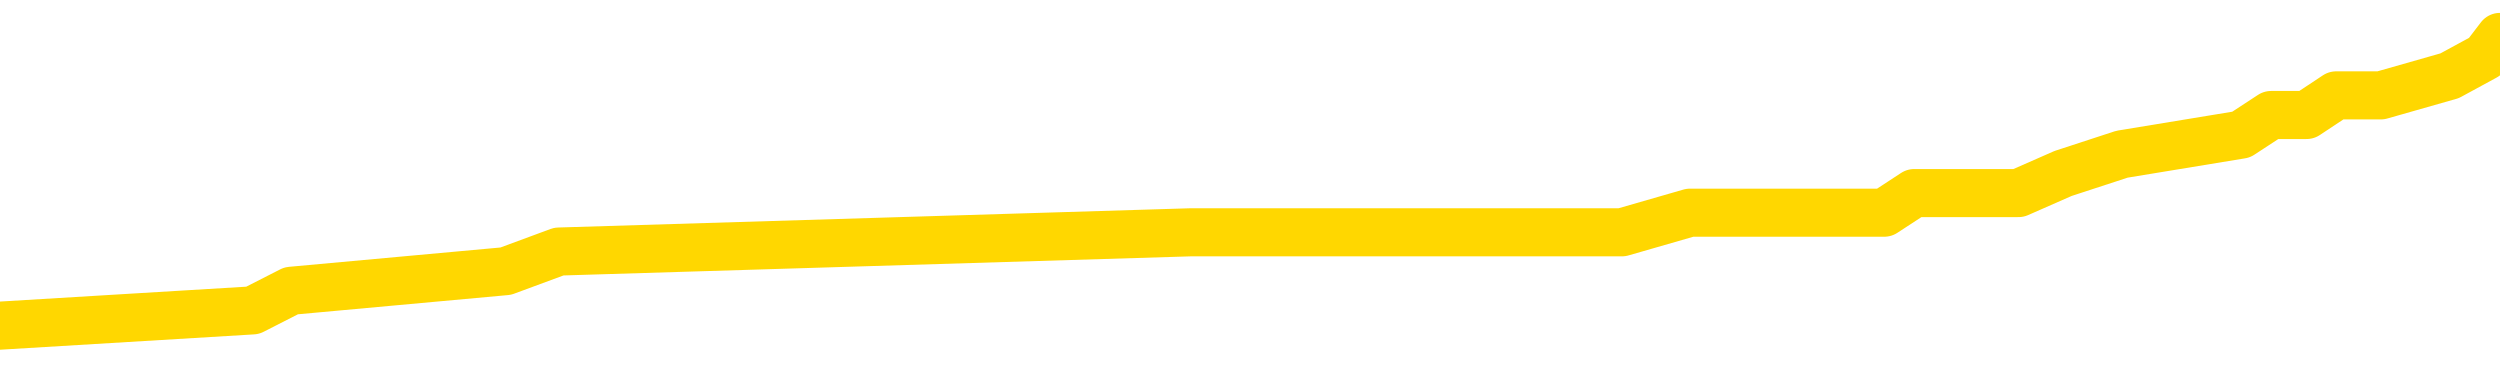 <svg xmlns="http://www.w3.org/2000/svg" version="1.1" viewBox="0 0 6500 1000">
	<path fill="none" stroke="gold" stroke-width="125" stroke-linecap="round" stroke-linejoin="round" d="M0 94614  L-522801 94614 L-522617 94563 L-522127 94461 L-521833 94411 L-521522 94309 L-521287 94258 L-521234 94157 L-521175 94055 L-521022 94005 L-520981 93903 L-520848 93852 L-520556 93802 L-520015 93802 L-519405 93751 L-519357 93751 L-518717 93700 L-518684 93700 L-518158 93700 L-518026 93649 L-517635 93548 L-517307 93446 L-517190 93345 L-516979 93243 L-516262 93243 L-515692 93192 L-515585 93192 L-515410 93142 L-515189 93040 L-514787 92989 L-514762 92888 L-513834 92786 L-513746 92685 L-513664 92583 L-513594 92482 L-513297 92431 L-513144 92329 L-511254 92380 L-511154 92380 L-510891 92380 L-510598 92431 L-510456 92329 L-510207 92329 L-510172 92279 L-510013 92228 L-509550 92126 L-509297 92076 L-509085 91974 L-508833 91923 L-508484 91873 L-507557 91771 L-507463 91670 L-507053 91619 L-505882 91517 L-504693 91467 L-504600 91365 L-504573 91263 L-504307 91162 L-504008 91060 L-503879 90959 L-503842 90857 L-503027 90857 L-502643 90908 L-501583 90959 L-501521 90959 L-501256 91974 L-500785 92939 L-500593 93903 L-500329 94868 L-499992 94817 L-499857 94766 L-499401 94715 L-498658 94664 L-498640 94614 L-498475 94512 L-498407 94512 L-497891 94461 L-496862 94461 L-496666 94411 L-496177 94360 L-495815 94309 L-495407 94309 L-495021 94360 L-493318 94360 L-493220 94360 L-493148 94360 L-493086 94360 L-492902 94309 L-492566 94309 L-491925 94258 L-491848 94208 L-491787 94208 L-491600 94157 L-491521 94157 L-491343 94106 L-491324 94055 L-491094 94055 L-490706 94005 L-489818 94005 L-489778 93954 L-489690 93903 L-489663 93802 L-488655 93751 L-488505 93649 L-488481 93598 L-488348 93548 L-488308 93497 L-487050 93446 L-486992 93446 L-486452 93395 L-486400 93395 L-486353 93395 L-485958 93345 L-485818 93294 L-485619 93243 L-485472 93243 L-485307 93243 L-485031 93294 L-484672 93294 L-484119 93243 L-483474 93192 L-483216 93091 L-483062 93040 L-482661 92989 L-482621 92939 L-482500 92888 L-482439 92939 L-482425 92939 L-482331 92939 L-482038 92888 L-481886 92685 L-481556 92583 L-481478 92482 L-481402 92431 L-481176 92279 L-481109 92177 L-480881 92076 L-480829 91974 L-480664 91923 L-479658 91873 L-479475 91822 L-478924 91771 L-478531 91670 L-478134 91619 L-477284 91517 L-477205 91467 L-476626 91416 L-476185 91416 L-475944 91365 L-475787 91365 L-475386 91263 L-475365 91263 L-474920 91213 L-474515 91162 L-474379 91060 L-474204 90959 L-474068 90857 L-473817 90756 L-472817 90705 L-472735 90654 L-472600 90604 L-472561 90553 L-471671 90502 L-471456 90451 L-471012 90401 L-470895 90350 L-470838 90299 L-470162 90299 L-470062 90248 L-470033 90248 L-468691 90197 L-468285 90147 L-468246 90096 L-467317 90045 L-467219 89994 L-467086 89944 L-466682 89893 L-466656 89842 L-466563 89791 L-466347 89741 L-465936 89639 L-464782 89538 L-464490 89436 L-464462 89335 L-463854 89284 L-463603 89182 L-463584 89131 L-462654 89081 L-462603 88979 L-462481 88928 L-462463 88827 L-462307 88776 L-462132 88675 L-461995 88624 L-461939 88573 L-461831 88522 L-461746 88472 L-461513 88421 L-461438 88370 L-461129 88319 L-461011 88269 L-460841 88218 L-460750 88167 L-460648 88167 L-460624 88116 L-460547 88116 L-460449 88015 L-460083 87964 L-459978 87913 L-459474 87862 L-459023 87812 L-458984 87761 L-458960 87710 L-458920 87659 L-458791 87609 L-458690 87558 L-458248 87507 L-457966 87456 L-457374 87406 L-457243 87355 L-456969 87253 L-456817 87203 L-456663 87152 L-456578 87050 L-456500 87000 L-456314 86949 L-456264 86949 L-456236 86898 L-456157 86847 L-456134 86796 L-455850 86695 L-455246 86593 L-454251 86543 L-453953 86492 L-453219 86441 L-452975 86390 L-452885 86340 L-452307 86289 L-451609 86238 L-450857 86187 L-450538 86137 L-450155 86035 L-450078 85984 L-449444 85934 L-449258 85883 L-449171 85883 L-449041 85883 L-448728 85832 L-448679 85781 L-448537 85730 L-448515 85680 L-447548 85629 L-447002 85578 L-446524 85578 L-446463 85578 L-446139 85578 L-446118 85527 L-446055 85527 L-445845 85477 L-445768 85426 L-445714 85375 L-445691 85324 L-445652 85274 L-445636 85223 L-444879 85172 L-444862 85121 L-444063 85071 L-443911 85020 L-443005 84969 L-442499 84918 L-442270 84817 L-442228 84817 L-442113 84766 L-441937 84715 L-441182 84766 L-441048 84715 L-440884 84664 L-440566 84614 L-440389 84512 L-439367 84411 L-439344 84309 L-439093 84258 L-438880 84157 L-438246 84106 L-438008 84005 L-437975 83903 L-437797 83802 L-437717 83700 L-437627 83649 L-437563 83548 L-437123 83446 L-437099 83395 L-436558 83345 L-436302 83294 L-435808 83243 L-434930 83192 L-434894 83142 L-434841 83091 L-434800 83040 L-434683 82989 L-434406 82939 L-434199 82837 L-434002 82736 L-433979 82634 L-433928 82532 L-433889 82482 L-433811 82431 L-433214 82329 L-433153 82279 L-433050 82228 L-432896 82177 L-432264 82126 L-431583 82076 L-431280 81974 L-430934 81923 L-430736 81873 L-430688 81771 L-430367 81720 L-429740 81670 L-429593 81619 L-429557 81568 L-429499 81517 L-429422 81416 L-429181 81416 L-429093 81365 L-428999 81314 L-428705 81263 L-428571 81213 L-428511 81162 L-428474 81060 L-428201 81060 L-427195 81010 L-427020 80959 L-426969 80959 L-426676 80908 L-426484 80807 L-426151 80756 L-425644 80705 L-425082 80604 L-425067 80502 L-425051 80451 L-424950 80350 L-424836 80248 L-424797 80147 L-424759 80096 L-424693 80096 L-424665 80045 L-424526 80096 L-424234 80096 L-424183 80096 L-424078 80096 L-423814 80045 L-423349 79994 L-423204 79994 L-423150 79893 L-423093 79842 L-422902 79791 L-422536 79741 L-422322 79741 L-422127 79741 L-422069 79741 L-422010 79639 L-421856 79588 L-421587 79538 L-421157 79791 L-421142 79791 L-421065 79741 L-421000 79690 L-420871 79335 L-420847 79284 L-420563 79233 L-420516 79182 L-420461 79131 L-419999 79081 L-419960 79081 L-419919 79030 L-419729 78979 L-419248 78928 L-418761 78878 L-418745 78827 L-418707 78776 L-418450 78725 L-418373 78624 L-418143 78573 L-418127 78472 L-417833 78370 L-417390 78319 L-416943 78269 L-416439 78218 L-416285 78167 L-415998 78116 L-415958 78015 L-415627 77964 L-415405 77913 L-414888 77812 L-414813 77761 L-414565 77659 L-414370 77558 L-414310 77507 L-413534 77456 L-413460 77456 L-413229 77406 L-413213 77406 L-413151 77355 L-412955 77304 L-412491 77304 L-412468 77253 L-412338 77253 L-411037 77253 L-411021 77253 L-410944 77203 L-410850 77203 L-410633 77203 L-410480 77152 L-410302 77203 L-410248 77253 L-409961 77304 L-409921 77304 L-409552 77304 L-409112 77304 L-408929 77304 L-408608 77253 L-408312 77253 L-407866 77152 L-407795 77101 L-407332 77000 L-406895 76949 L-406712 76898 L-405258 76796 L-405127 76746 L-404669 76644 L-404443 76593 L-404057 76492 L-403540 76390 L-402586 76289 L-401792 76187 L-401118 76137 L-400692 76035 L-400381 75984 L-400151 75832 L-399468 75680 L-399454 75527 L-399245 75324 L-399223 75274 L-399048 75172 L-398098 75121 L-397830 75020 L-397015 74969 L-396704 74868 L-396667 74817 L-396610 74715 L-395993 74664 L-395355 74563 L-393729 74512 L-393055 74461 L-392413 74461 L-392335 74461 L-392279 74461 L-392243 74461 L-392215 74411 L-392103 74309 L-392085 74258 L-392062 74208 L-391909 74157 L-391855 74055 L-391777 74005 L-391658 73954 L-391561 73903 L-391443 73852 L-391174 73751 L-390904 73700 L-390886 73598 L-390687 73548 L-390540 73446 L-390313 73395 L-390179 73345 L-389870 73294 L-389810 73243 L-389457 73142 L-389108 73091 L-389007 73040 L-388943 72939 L-388883 72888 L-388499 72786 L-388118 72736 L-388014 72685 L-387753 72634 L-387482 72532 L-387323 72482 L-387291 72431 L-387229 72380 L-387087 72329 L-386903 72279 L-386859 72228 L-386571 72228 L-386555 72177 L-386321 72177 L-386261 72126 L-386222 72126 L-385643 72076 L-385509 72025 L-385486 71822 L-385467 71467 L-385450 71060 L-385433 70654 L-385410 70248 L-385393 69944 L-385372 69588 L-385355 69233 L-385332 69030 L-385315 68827 L-385294 68675 L-385277 68573 L-385228 68421 L-385156 68269 L-385121 68015 L-385097 67812 L-385062 67609 L-385020 67406 L-384983 67304 L-384967 67101 L-384943 66949 L-384906 66847 L-384889 66695 L-384866 66593 L-384849 66492 L-384830 66390 L-384814 66289 L-384785 66137 L-384759 65984 L-384713 65934 L-384697 65832 L-384655 65781 L-384607 65680 L-384536 65578 L-384521 65477 L-384505 65375 L-384443 65324 L-384404 65274 L-384364 65223 L-384198 65172 L-384133 65121 L-384117 65071 L-384073 64969 L-384015 64918 L-383802 64868 L-383768 64817 L-383726 64766 L-383648 64715 L-383111 64664 L-383032 64614 L-382928 64512 L-382840 64461 L-382663 64411 L-382313 64360 L-382157 64309 L-381719 64258 L-381562 64208 L-381433 64157 L-380729 64055 L-380528 64005 L-379567 63903 L-379085 63852 L-378985 63852 L-378893 63802 L-378648 63751 L-378575 63700 L-378132 63598 L-378036 63548 L-378021 63497 L-378005 63446 L-377980 63395 L-377514 63345 L-377297 63294 L-377158 63243 L-376864 63192 L-376775 63142 L-376734 63091 L-376704 63040 L-376532 62989 L-376473 62939 L-376397 62888 L-376316 62837 L-376246 62837 L-375937 62786 L-375852 62736 L-375638 62685 L-375603 62634 L-374920 62583 L-374821 62532 L-374616 62482 L-374569 62431 L-374291 62380 L-374229 62329 L-374212 62228 L-374134 62177 L-373825 62076 L-373801 62025 L-373747 61923 L-373724 61873 L-373602 61822 L-373466 61720 L-373222 61670 L-373096 61670 L-372449 61619 L-372434 61619 L-372409 61619 L-372228 61517 L-372152 61467 L-372061 61416 L-371633 61365 L-371217 61314 L-370824 61213 L-370745 61162 L-370726 61111 L-370363 61060 L-370127 61010 L-369898 60959 L-369585 60908 L-369507 60857 L-369427 60756 L-369249 60654 L-369233 60604 L-368967 60502 L-368887 60451 L-368657 60401 L-368431 60350 L-368116 60350 L-367940 60299 L-367579 60299 L-367187 60248 L-367118 60147 L-367054 60096 L-366914 59994 L-366862 59944 L-366761 59842 L-366259 59791 L-366061 59741 L-365815 59690 L-365629 59639 L-365330 59588 L-365254 59538 L-365087 59436 L-364203 59385 L-364174 59284 L-364052 59182 L-363473 59131 L-363395 59081 L-362682 59081 L-362370 59081 L-362157 59081 L-362140 59081 L-361753 59081 L-361228 58979 L-360782 58928 L-360452 58878 L-360300 58827 L-359974 58827 L-359795 58776 L-359714 58776 L-359508 58675 L-359332 58624 L-358403 58573 L-357514 58522 L-357475 58472 L-357247 58472 L-356868 58421 L-356080 58370 L-355846 58319 L-355770 58269 L-355412 58218 L-354841 58116 L-354574 58065 L-354187 58015 L-354083 58015 L-353913 58015 L-353295 58015 L-353084 58015 L-352776 58015 L-352723 57964 L-352595 57913 L-352542 57862 L-352423 57812 L-352087 57710 L-351128 57659 L-350996 57558 L-350794 57507 L-350163 57456 L-349852 57406 L-349438 57355 L-349411 57304 L-349265 57253 L-348845 57203 L-347512 57203 L-347466 57152 L-347337 57050 L-347320 57000 L-346742 56898 L-346537 56847 L-346507 56796 L-346466 56746 L-346409 56695 L-346371 56644 L-346293 56593 L-346150 56543 L-345696 56492 L-345577 56441 L-345292 56390 L-344920 56340 L-344823 56289 L-344497 56238 L-344142 56187 L-343972 56137 L-343925 56086 L-343816 56035 L-343727 55984 L-343699 55934 L-343623 55832 L-343319 55781 L-343285 55680 L-343214 55629 L-342846 55578 L-342510 55527 L-342429 55527 L-342210 55477 L-342038 55426 L-342011 55375 L-341513 55324 L-340964 55223 L-340084 55172 L-339985 55071 L-339908 55020 L-339634 54969 L-339387 54868 L-339313 54817 L-339251 54715 L-339132 54664 L-339090 54614 L-338980 54563 L-338903 54461 L-338202 54411 L-337957 54360 L-337917 54309 L-337761 54258 L-337161 54258 L-336935 54258 L-336842 54258 L-336367 54258 L-335770 54157 L-335250 54106 L-335229 54055 L-335084 54005 L-334764 54005 L-334222 54005 L-333990 54005 L-333819 54005 L-333333 53954 L-333105 53903 L-333020 53852 L-332674 53802 L-332348 53802 L-331825 53751 L-331498 53700 L-330897 53649 L-330700 53548 L-330648 53497 L-330607 53446 L-330326 53395 L-329642 53294 L-329331 53243 L-329307 53142 L-329115 53091 L-328893 53040 L-328807 52989 L-328143 52888 L-328119 52837 L-327897 52736 L-327567 52685 L-327215 52583 L-327010 52532 L-326777 52431 L-326520 52380 L-326330 52279 L-326283 52228 L-326056 52177 L-326021 52126 L-325865 52076 L-325650 52025 L-325477 51974 L-325386 51923 L-325109 51873 L-324865 51822 L-324549 51771 L-324123 51771 L-324086 51771 L-323602 51771 L-323369 51771 L-323157 51720 L-322931 51670 L-322381 51670 L-322134 51619 L-321300 51619 L-321244 51568 L-321223 51517 L-321065 51467 L-320603 51416 L-320563 51365 L-320223 51263 L-320089 51213 L-319866 51162 L-319294 51111 L-318822 51060 L-318628 51010 L-318435 50959 L-318245 50908 L-318144 50857 L-317776 50807 L-317729 50756 L-317648 50705 L-316354 50654 L-316306 50604 L-316038 50604 L-315892 50604 L-315342 50604 L-315225 50553 L-315143 50502 L-314784 50451 L-314560 50401 L-314279 50350 L-313950 50248 L-313442 50197 L-313329 50147 L-313251 50096 L-313086 50045 L-312792 50045 L-312323 50045 L-312127 50096 L-312076 50096 L-311426 50045 L-311304 49994 L-310850 49994 L-310815 49944 L-310346 49893 L-310236 49842 L-310219 49791 L-310003 49791 L-309822 49741 L-309291 49741 L-308261 49741 L-308062 49690 L-307603 49639 L-306655 49538 L-306556 49487 L-306202 49385 L-306142 49335 L-306127 49284 L-306092 49233 L-305723 49182 L-305603 49131 L-305360 49081 L-305197 49030 L-305009 48979 L-304889 48928 L-303818 48827 L-302960 48776 L-302748 48675 L-302650 48624 L-302476 48522 L-302143 48472 L-302071 48421 L-302014 48370 L-301838 48370 L-301449 48319 L-301214 48269 L-301103 48218 L-300986 48167 L-300005 48116 L-299979 48065 L-299385 47964 L-299352 47964 L-299204 47913 L-298919 47862 L-298008 47862 L-297062 47862 L-296908 47812 L-296806 47812 L-296674 47761 L-296531 47710 L-296505 47659 L-296391 47609 L-296172 47558 L-295491 47507 L-295362 47456 L-295058 47406 L-294818 47304 L-294486 47253 L-293847 47203 L-293505 47101 L-293443 47050 L-293287 47050 L-292366 47050 L-291895 47050 L-291852 47050 L-291839 47000 L-291798 46949 L-291775 46898 L-291749 46847 L-291605 46796 L-291182 46746 L-290847 46746 L-290656 46695 L-290227 46695 L-290039 46644 L-289650 46543 L-289116 46492 L-288743 46441 L-288722 46441 L-288472 46390 L-288354 46340 L-288278 46289 L-288142 46238 L-288103 46187 L-288023 46137 L-287628 46086 L-287132 46035 L-287021 45934 L-286848 45883 L-286539 45832 L-286092 45781 L-285769 45730 L-285626 45629 L-285199 45527 L-285046 45426 L-284991 45324 L-284177 45274 L-284157 45223 L-283785 45172 L-283729 45172 L-282599 45121 L-282532 45121 L-281973 45071 L-281779 45020 L-281642 44969 L-281409 44918 L-281062 44868 L-281027 44766 L-280992 44715 L-280924 44614 L-280575 44563 L-280403 44512 L-279918 44461 L-279901 44411 L-279576 44360 L-279419 44309 L-278278 44208 L-278253 44157 L-278061 44055 L-277868 44005 L-277618 43954 L-277601 43903 L-276580 43852 L-276283 43802 L-276207 43751 L-276071 43649 L-275895 43598 L-275319 43497 L-275103 43446 L-275039 43395 L-274909 43345 L-274872 43243 L-274348 43192 L-274211 63192 L-274196 63192 L-274173 63192 L-274153 63192 L-273926 43142 L-273150 43142 L-273108 43142 L-272741 43142 L-272662 43091 L-272610 43040 L-271937 42989 L-271195 42939 L-270770 42939 L-270322 42888 L-269261 42837 L-268949 42736 L-268539 42736 L-268467 42685 L-267943 42685 L-267848 42685 L-267830 42685 L-267385 42634 L-267200 42532 L-266420 42431 L-265747 42380 L-265335 42228 L-265103 42126 L-264963 42076 L-264881 41974 L-264861 41923 L-264785 41923 L-264657 41873 L-264340 41923 L-264115 41923 L-263790 41873 L-263728 41873 L-263358 41873 L-263325 41873 L-263117 41873 L-262449 41873 L-262372 41873 L-262214 41771 L-262103 41771 L-261777 41720 L-261622 41670 L-261281 41670 L-261224 41568 L-260885 41467 L-260682 41416 L-260629 41314 L-259253 41263 L-259123 41213 L-258689 41162 L-258369 41111 L-257541 41010 L-257418 40959 L-256687 40857 L-256531 40756 L-256491 40705 L-256437 40654 L-256414 40604 L-256300 40553 L-256003 40502 L-255713 40451 L-255659 40401 L-255538 40350 L-255508 40299 L-255408 40248 L-254965 40248 L-254813 40197 L-253977 40197 L-253435 40147 L-253101 40147 L-253085 40096 L-253009 40045 L-252893 39994 L-252699 39944 L-252434 39893 L-251600 39842 L-251503 39791 L-250982 39741 L-250940 39690 L-250841 39639 L-250013 39639 L-249878 39588 L-249539 39588 L-248985 39538 L-248605 39487 L-248442 39436 L-248132 39385 L-247320 39335 L-247014 39284 L-246745 39284 L-246424 39284 L-246103 39335 L-245827 39335 L-244999 39233 L-244904 39182 L-244811 39030 L-244707 38878 L-244320 38725 L-243840 38624 L-243823 38573 L-243705 38522 L-243337 38421 L-243242 38370 L-242408 38269 L-242331 38218 L-242031 38167 L-241941 38116 L-241534 38015 L-241423 37913 L-240724 37862 L-240251 37812 L-240191 37761 L-239972 37659 L-239698 37609 L-239585 37558 L-238558 37507 L-238171 37456 L-238151 37406 L-237818 37355 L-237574 37304 L-237140 37253 L-237030 37203 L-236913 37152 L-236461 37050 L-235871 37000 L-235534 36949 L-233641 36898 L-233528 36796 L-233316 36746 L-231998 36695 L-231891 25274 L-231825 14005 L-231789 3598 L-231727 3598 L-231228 14918 L-230552 26086 L-230531 36390 L-230260 36289 L-229292 36289 L-228603 36238 L-228441 36187 L-227900 36137 L-227810 36086 L-226791 36035 L-225843 35934 L-225478 35984 L-225375 36035 L-224786 36035 L-224727 36035 L-224627 35984 L-224186 35883 L-224079 35832 L-223637 35781 L-222637 35629 L-222381 35477 L-222278 35324 L-222148 35223 L-221781 35121 L-221200 35020 L-221170 34969 L-220854 34918 L-218871 34868 L-218755 34817 L-218688 34817 L-218329 34766 L-216710 34715 L-216533 34715 L-216388 34715 L-215566 34766 L-215513 34817 L-215459 34817 L-215025 34817 L-214044 34868 L-213970 34868 L-212886 34817 L-212673 34817 L-211956 34715 L-211568 34664 L-211349 34563 L-211030 34461 L-210536 34360 L-210408 34309 L-210179 34208 L-209947 34106 L-209888 34055 L-209598 34005 L-209326 33903 L-208296 33852 L-206631 33802 L-206212 33751 L-206075 33700 L-205919 33700 L-205613 33649 L-205385 33548 L-205227 33497 L-205068 33395 L-204898 33294 L-204851 33243 L-204798 33192 L-204776 33192 L-204390 33142 L-204140 33142 L-203870 33142 L-203709 33142 L-203619 33142 L-201960 33142 L-201795 33192 L-201415 33142 L-200955 33142 L-200346 33040 L-199253 32989 L-198821 32939 L-198790 32888 L-198728 32837 L-198710 32786 L-197007 32736 L-196965 32685 L-196498 32634 L-196311 32583 L-196279 32482 L-195684 32431 L-195634 32380 L-195311 32329 L-195261 32279 L-195050 32228 L-195032 32177 L-194766 32076 L-194713 32025 L-194244 31974 L-193734 31873 L-193655 31873 L-193361 31822 L-193345 31771 L-193306 31720 L-193235 31670 L-193078 31619 L-192132 31619 L-192075 31619 L-191554 31619 L-191362 31568 L-191261 31568 L-191035 31517 L-190525 31517 L-190137 32888 L-190068 32888 L-189719 32837 L-189362 32786 L-188234 31314 L-188182 31213 L-187956 31162 L-187922 31111 L-187797 31010 L-187699 31010 L-187434 31010 L-186693 31060 L-186115 31060 L-185821 31060 L-185116 31060 L-184937 31010 L-184914 31010 L-184278 30959 L-183966 30908 L-183570 30908 L-183540 30857 L-183519 30807 L-183366 30756 L-182680 30756 L-182664 30756 L-182324 30756 L-182052 30705 L-182014 30654 L-181958 30553 L-181936 30502 L-181864 30451 L-181532 30401 L-181426 30350 L-181397 30248 L-181199 30197 L-181046 30147 L-180178 30096 L-179616 29994 L-179600 29994 L-179499 29944 L-179396 29994 L-179250 29994 L-179172 29994 L-179134 29944 L-179078 29893 L-179005 29842 L-178860 29791 L-178378 29791 L-177974 29741 L-177107 29791 L-177087 29791 L-176830 29791 L-176753 29791 L-176724 29741 L-176714 29639 L-176697 29588 L-176404 29538 L-176364 29487 L-176292 29436 L-176219 29385 L-176014 29335 L-175854 29182 L-175552 29030 L-175475 28827 L-175458 28675 L-175241 28573 L-175010 28573 L-174900 28624 L-174530 28675 L-174372 28675 L-174141 28675 L-173972 28675 L-173827 28624 L-173695 28573 L-172419 28472 L-172016 28370 L-171955 28319 L-171838 28218 L-171413 28167 L-171398 28065 L-171336 28015 L-171063 27913 L-170950 27862 L-170668 27761 L-170391 27710 L-169965 27609 L-169943 27558 L-169865 27507 L-169739 27456 L-169153 27406 L-168762 27355 L-168426 27304 L-167837 27253 L-167735 27253 L-167564 27203 L-167428 27203 L-166600 27152 L-165415 27101 L-165379 27050 L-165323 27050 L-165103 27000 L-164898 27000 L-164743 27000 L-164487 26949 L-164410 26898 L-163867 26847 L-163831 26796 L-163582 26746 L-163195 26695 L-162369 26644 L-162011 26593 L-161700 26593 L-161442 26543 L-161219 26492 L-160812 26441 L-160696 26390 L-160513 26340 L-160460 26340 L-160271 26289 L-160100 26238 L-160071 26187 L-159791 26137 L-159481 26086 L-159343 26035 L-159033 25984 L-158839 25984 L-158824 25934 L-158104 25934 L-157971 25832 L-157673 25781 L-157582 25730 L-156982 25730 L-156943 25680 L-156865 25629 L-156245 25578 L-156093 25477 L-156052 25426 L-155742 25375 L-155550 25324 L-155357 25223 L-155301 25121 L-154993 25071 L-154941 25020 L-154886 25071 L-154860 25071 L-154735 25071 L-153925 25020 L-153848 24969 L-153308 24918 L-153039 24868 L-152379 24817 L-151472 24766 L-151231 24715 L-150698 24664 L-150481 24614 L-149374 24664 L-149323 24664 L-148548 24664 L-148000 24614 L-147889 24563 L-147736 24461 L-147681 24411 L-147515 24360 L-147138 24309 L-146691 24258 L-146636 24208 L-146481 24157 L-145802 24106 L-145581 24055 L-145064 24005 L-144215 23903 L-144199 23852 L-142408 23802 L-141853 23751 L-141736 23700 L-140730 23649 L-140694 23598 L-140461 23598 L-140368 23598 L-140328 23598 L-139996 23548 L-139644 23497 L-139379 23395 L-139093 23345 L-138782 23243 L-138528 23142 L-138434 23091 L-137944 23040 L-137737 22989 L-137171 22939 L-137057 22989 L-136705 22939 L-136654 22939 L-136614 22939 L-136011 22837 L-135277 22736 L-134696 22634 L-134460 22532 L-133920 22380 L-133767 22279 L-133265 22228 L-133056 22126 L-133033 22126 L-132974 22076 L-132011 22076 L-131834 22025 L-131392 21974 L-131367 21873 L-131212 21822 L-131131 21822 L-130981 21873 L-130334 21873 L-130284 21822 L-129164 21771 L-128180 21720 L-128118 21670 L-127398 21619 L-126533 21568 L-126154 21517 L-125935 21517 L-125176 21467 L-125124 21416 L-124815 21314 L-123963 21314 L-123770 21263 L-123593 21213 L-123369 21213 L-123242 21162 L-123050 21162 L-122818 21111 L-122648 21162 L-122362 21111 L-122082 21111 L-121999 21060 L-121829 21010 L-121812 20908 L-121658 20857 L-121619 20807 L-120843 20756 L-120767 20756 L-120535 20654 L-120108 20604 L-119762 20553 L-119179 20502 L-118910 20502 L-118651 20502 L-118522 20401 L-118506 20350 L-118392 20299 L-118368 20248 L-118134 20197 L-118098 20147 L-116782 20147 L-116726 20096 L-116047 19994 L-115475 19994 L-115349 19994 L-115196 19994 L-115119 19994 L-114807 19893 L-114534 19842 L-114445 19741 L-114343 19741 L-113416 19690 L-113339 19690 L-112975 19690 L-112951 19639 L-112914 19588 L-112139 19487 L-112047 19436 L-111907 19385 L-111505 19335 L-111244 19335 L-111000 19385 L-110786 19335 L-110705 19335 L-110629 19335 L-110553 19335 L-110366 19385 L-110299 19385 L-110050 19385 L-109995 19335 L-109857 19284 L-109778 19182 L-109664 19131 L-109441 19081 L-109277 19030 L-109236 18979 L-109066 18928 L-108695 18878 L-108681 18827 L-108565 18776 L-107843 18725 L-107807 18675 L-107675 18675 L-107327 18624 L-106915 18624 L-106879 18624 L-106801 18573 L-106762 18522 L-106398 18472 L-106194 18421 L-106179 18370 L-105833 18319 L-105485 18319 L-105159 18319 L-105057 18269 L-104905 18269 L-104710 18218 L-104479 18218 L-104386 18218 L-104231 18218 L-104153 18218 L-104113 18167 L-103999 18116 L-103976 18065 L-103725 18065 L-103586 17964 L-103008 17812 L-102180 17710 L-101692 17609 L-101571 17558 L-101533 17507 L-101520 17456 L-101368 17355 L-101267 17253 L-101034 17203 L-100644 17101 L-100339 17050 L-100324 17000 L-100153 16949 L-99914 16847 L-99318 16847 L-98714 16796 L-98674 16796 L-98634 16796 L-98481 16746 L-98428 16695 L-98365 16644 L-98297 16593 L-98242 16492 L-98217 16441 L-98170 16390 L-98076 16289 L-97939 16238 L-97785 16187 L-97653 16137 L-97613 16137 L-97577 16086 L-97515 16035 L-97242 15934 L-96927 15883 L-96886 15781 L-96801 15730 L-96624 15680 L-96386 15629 L-96029 15578 L-95999 15527 L-95430 15477 L-95307 15426 L-95071 15375 L-95048 15375 L-94767 15324 L-94481 15324 L-94226 15324 L-93654 15274 L-93357 15223 L-93281 15172 L-92582 15121 L-92504 15071 L-92469 15020 L-92443 14969 L-92392 14868 L-92198 14817 L-92057 14715 L-92022 14664 L-91981 14614 L-91386 14563 L-91154 14512 L-90870 14868 L-90816 15172 L-90742 15527 L-90664 15832 L-90427 15730 L-90184 15680 L-90048 15629 L-89942 15578 L-89862 15527 L-89475 15426 L-89348 15375 L-89195 15324 L-89157 15274 L-89012 15223 L-88790 15172 L-88616 15121 L-88547 15071 L-87726 14969 L-87710 14969 L-87415 14918 L-86627 14868 L-86317 14868 L-86171 14817 L-85943 14766 L-85742 14664 L-84805 14614 L-84769 14563 L-84746 14512 L-84705 14411 L-84437 14360 L-83840 14309 L-83776 14258 L-83741 14208 L-83724 14157 L-83029 14157 L-82828 14157 L-82796 14157 L-82462 14157 L-82354 14106 L-81730 14005 L-81226 13954 L-81188 13852 L-80746 13852 L-80650 13802 L-80491 13802 L-80178 13802 L-80166 13802 L-79725 13852 L-79244 13903 L-79114 13903 L-78794 13903 L-78726 13852 L-78422 13852 L-78246 13802 L-78052 13751 L-77810 13649 L-77612 13548 L-77586 13446 L-77008 13395 L-76938 13345 L-76529 13294 L-76474 13243 L-76428 13192 L-76064 13142 L-75918 13091 L-75713 13040 L-75616 13040 L-75461 12989 L-75400 12939 L-75252 12837 L-75151 12786 L-74595 12786 L-74572 12888 L-74400 12939 L-73858 12989 L-73797 12989 L-73743 12888 L-73715 12786 L-73644 12736 L-73627 12634 L-73564 12583 L-73527 12482 L-73373 12431 L-73047 12380 L-72481 12329 L-72466 12279 L-72404 12177 L-72303 12076 L-72257 12076 L-72014 12025 L-71592 12025 L-71437 12025 L-69695 11923 L-69154 11873 L-68210 11822 L-67801 11771 L-67260 11670 L-67064 11619 L-66895 11568 L-66599 11517 L-66485 11467 L-66469 11467 L-66315 11416 L-66175 11365 L-66098 11263 L-65966 11263 L-65618 11263 L-65248 11314 L-64650 11314 L-64474 11314 L-64318 11263 L-64049 11213 L-63897 11213 L-63606 11365 L-63582 11467 L-63500 11568 L-63272 11670 L-62572 11619 L-62446 11568 L-62014 11517 L-61920 11467 L-60715 11467 L-60666 11416 L-60373 11416 L-59969 11365 L-59694 11263 L-59674 11213 L-59557 11162 L-59480 11111 L-59299 11060 L-58819 11010 L-58368 10908 L-57958 10857 L-57927 10807 L-57509 10756 L-57395 10756 L-57277 10756 L-57261 10756 L-57067 10705 L-57045 10604 L-56813 10553 L-56370 10502 L-56050 10401 L-55586 10401 L-55420 10350 L-55265 10299 L-55110 10299 L-54656 10299 L-54337 10299 L-54282 10350 L-53911 10350 L-53873 10401 L-53547 10401 L-53430 10350 L-53331 10299 L-53005 10197 L-52618 10147 L-52358 10096 L-51999 9994 L-51743 9944 L-49573 9893 L-49523 9842 L-49501 9791 L-49089 9791 L-49028 9791 L-48957 9842 L-48727 9842 L-48416 9791 L-48113 9690 L-48068 9639 L-47760 9588 L-47627 9538 L-47411 9487 L-46699 9436 L-46544 9436 L-46405 9385 L-46256 9385 L-46235 9385 L-46041 9335 L-46016 9284 L-45925 9233 L-45903 9182 L-45886 9131 L-45786 9081 L-44858 9030 L-44400 9030 L-43308 8928 L-42885 8928 L-42481 8878 L-42443 8827 L-42189 8776 L-41415 8675 L-41398 8624 L-41374 8573 L-41181 8522 L-40444 8472 L-40175 8421 L-40135 8370 L-39736 8269 L-39711 8218 L-38922 8167 L-38242 8116 L-36871 8065 L-36601 8015 L-36552 7964 L-36014 7862 L-35981 7812 L-35880 7710 L-35556 7659 L-35476 7609 L-35208 7609 L-34295 7558 L-34156 7558 L-33907 7456 L-33362 7456 L-32940 7406 L-32747 7355 L-32731 7355 L-32594 7253 L-32500 7203 L-32372 7152 L-32112 7101 L-32087 7000 L-31996 6949 L-31686 6898 L-31626 6847 L-31509 6847 L-31159 6847 L-30348 6847 L-30117 6746 L-29288 6746 L-29056 6644 L-28839 6593 L-28321 6593 L-27683 6543 L-27267 6492 L-26944 6441 L-26464 6390 L-26038 6390 L-25977 6340 L-25628 6340 L-25588 6289 L-25574 6238 L-25474 6137 L-25429 6137 L-24944 6086 L-24142 6086 L-23808 6086 L-22726 6035 L-22246 5984 L-22224 5934 L-22083 5883 L-21528 5832 L-20831 5781 L-20522 5730 L-20300 5680 L-20196 5629 L-20093 5527 L-19422 5477 L-19328 5426 L-19306 5426 L-19229 5375 L-19051 5375 L-18879 5375 L-18698 5324 L-18684 5274 L-18608 5223 L-18444 5172 L-17929 5121 L-17913 5071 L-17773 5071 L-17410 5020 L-17386 5020 L-17255 4969 L-17231 4918 L-16869 4868 L-16343 4766 L-16249 4715 L-16034 4614 L-15940 4563 L-15916 4512 L-15451 4461 L-15374 4461 L-14972 4411 L-14522 4411 L-13270 4360 L-13231 4309 L-12800 4258 L-12767 4208 L-12048 4157 L-11872 4106 L-11736 4055 L-11429 4005 L-11374 3954 L-11350 3852 L-11333 3751 L-11159 3700 L-10969 3649 L-10462 3649 L-10088 3243 L-9750 2786 L-9711 2380 L-8992 2025 L-8898 1974 L-8860 1923 L-8318 1923 L-8295 1873 L-7892 1822 L-7467 1771 L-7196 1771 L-7016 1720 L-6770 1619 L-6747 1568 L-6690 1467 L-6074 1416 L-5571 1365 L-5184 1365 L-4565 1416 L-4349 1416 L-4194 1467 L-2901 1365 L-2802 1314 L-2360 1213 L-2028 1162 L-1728 1060 L-1485 1010 L-750 908 L-171 857 L657 807 L757 756 L1315 705 L1453 654 L3095 604 L3156 604 L3250 604 L4217 604 L4394 553 L4681 553 L4899 553 L4977 502 L5248 502 L5364 451 L5517 401 L5827 350 L5905 299 L5997 299 L6074 248 L6190 248 L6369 197 L6461 147 L6500 96" />
</svg>

